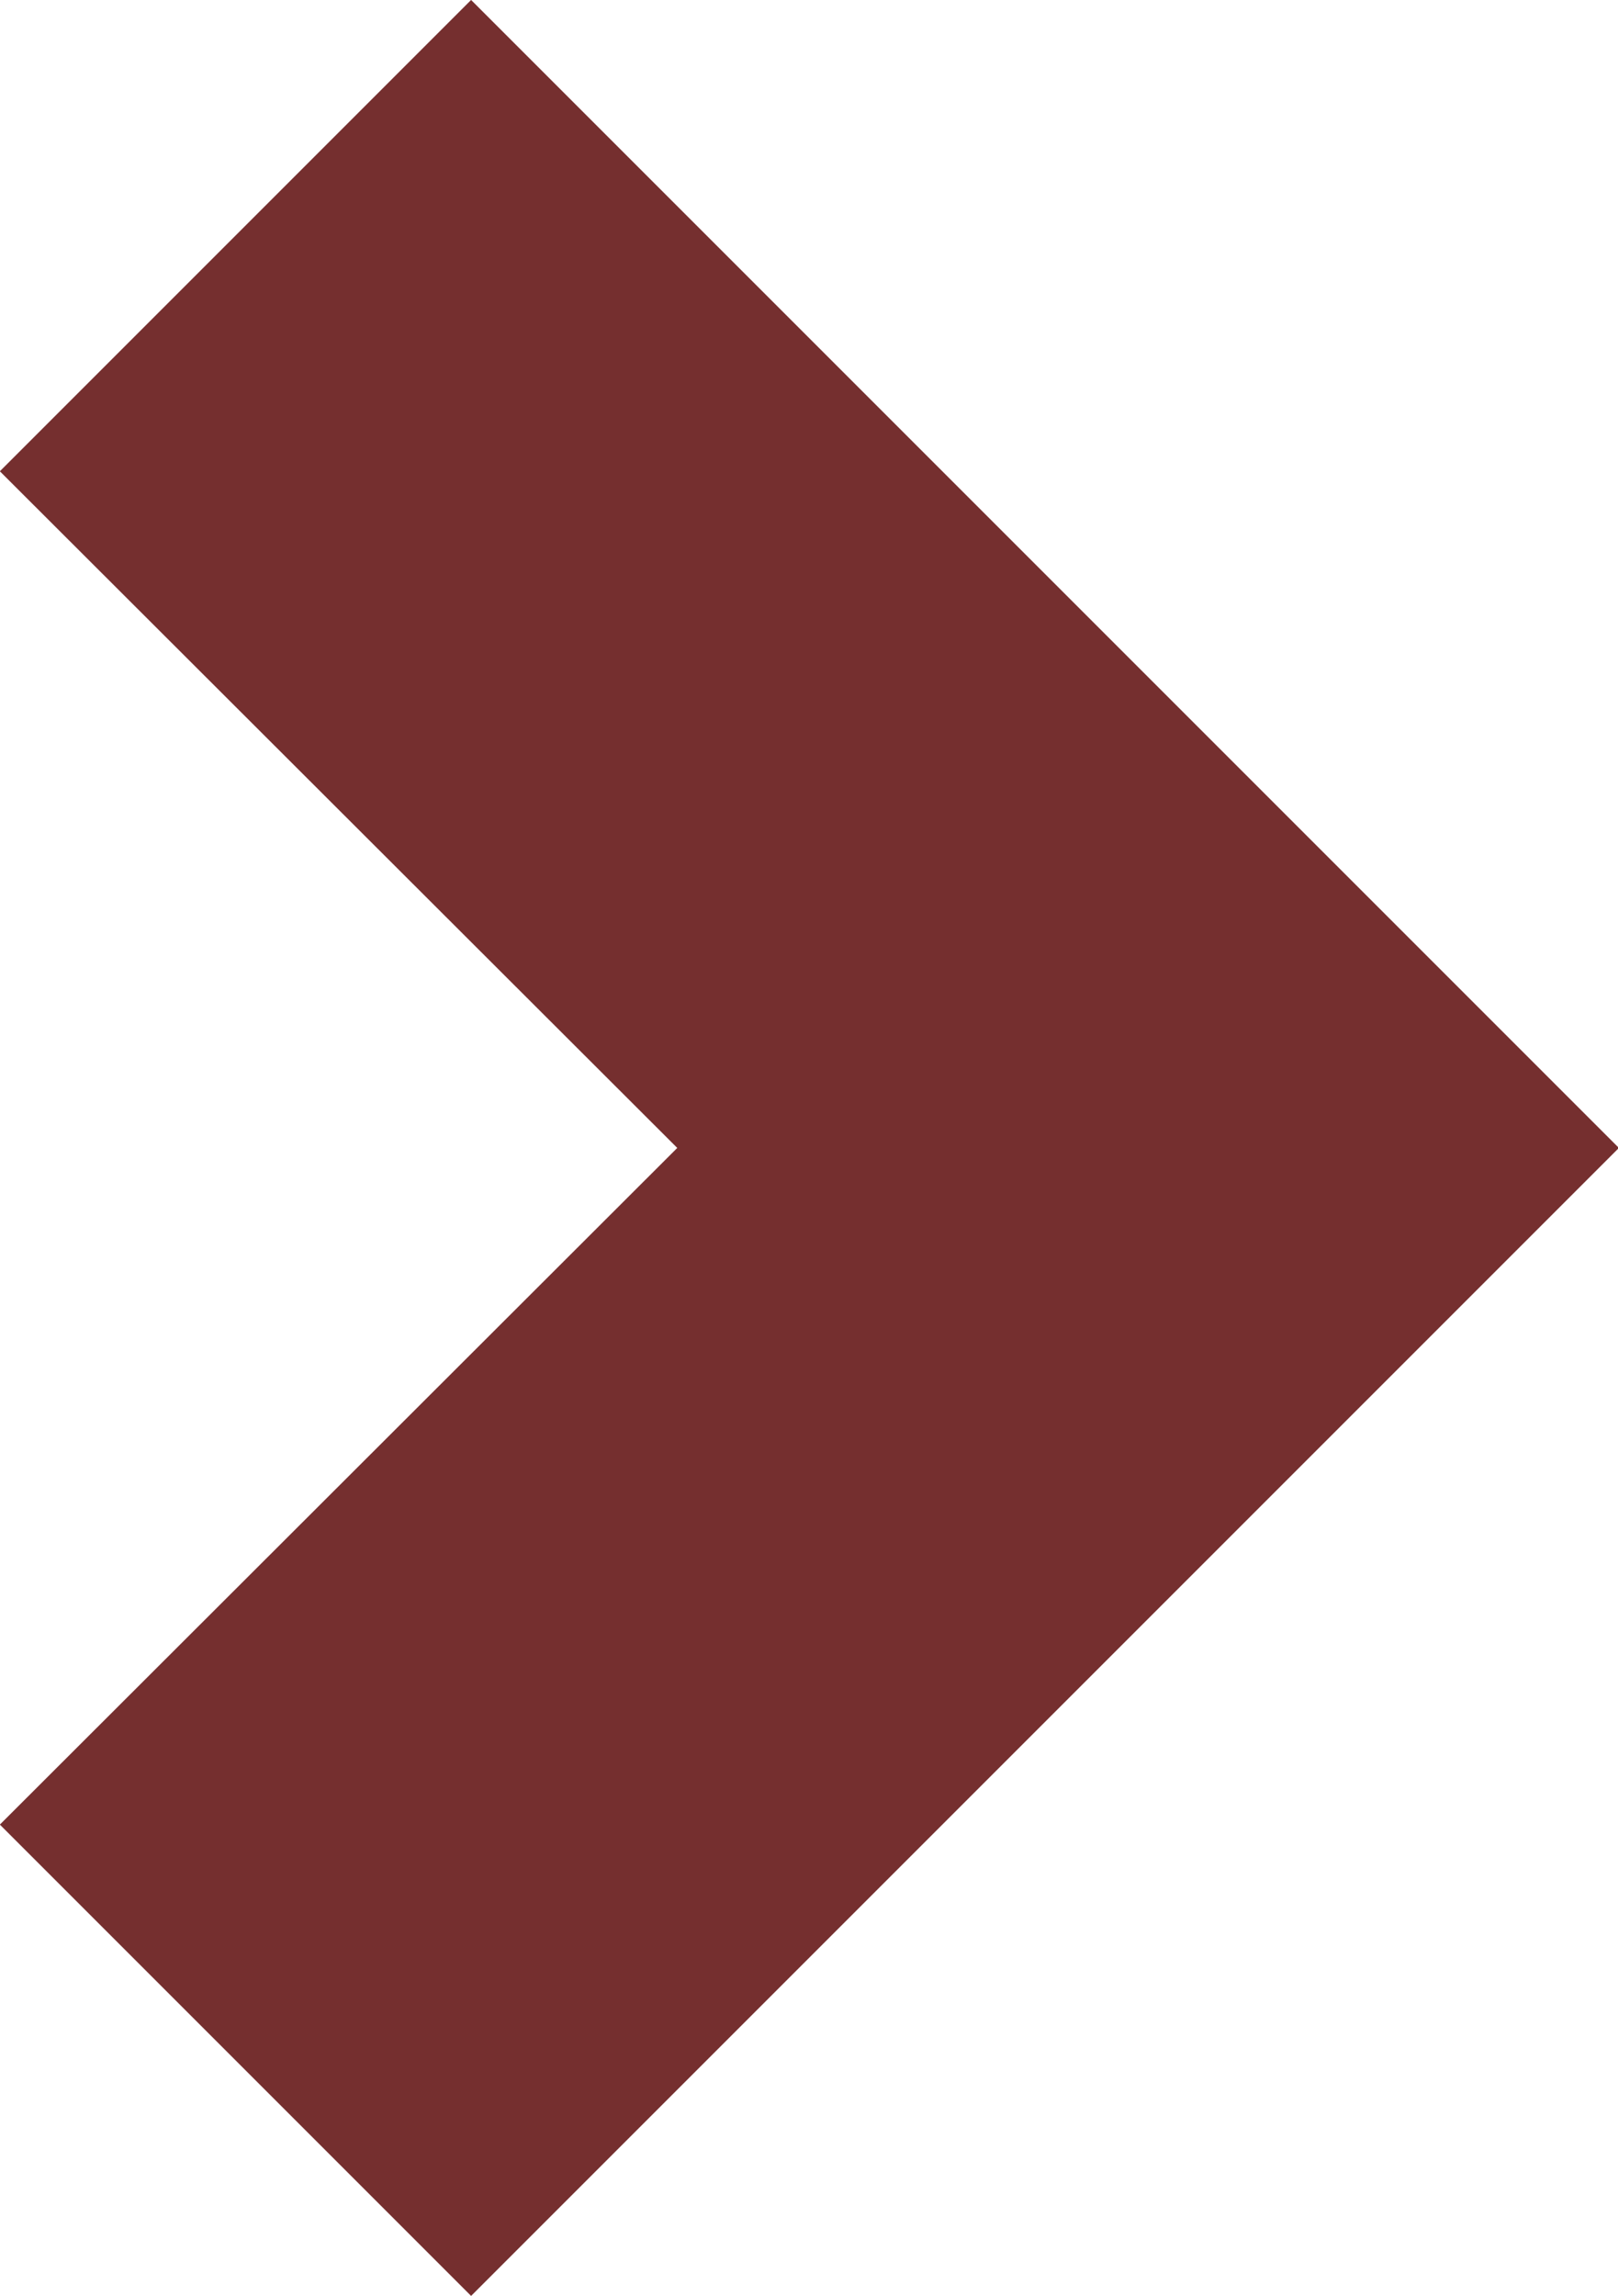 <svg xmlns="http://www.w3.org/2000/svg" width="7.604" height="10.789" viewBox="0 0 7.604 10.789">
  <g id="close-button" transform="translate(0.771 10.445) rotate(-90)">
    <g id="close" transform="translate(1.071 0.643)">
      <path id="Path_15101" data-name="Path 15101" d="M7.96.8l-.8-.8L3.98,3.184.8,0,0,.8l3.98,3.98Z" fill="#752f2f" stroke="#752f2f" stroke-width="2"/>
    </g>
  </g>
</svg>
